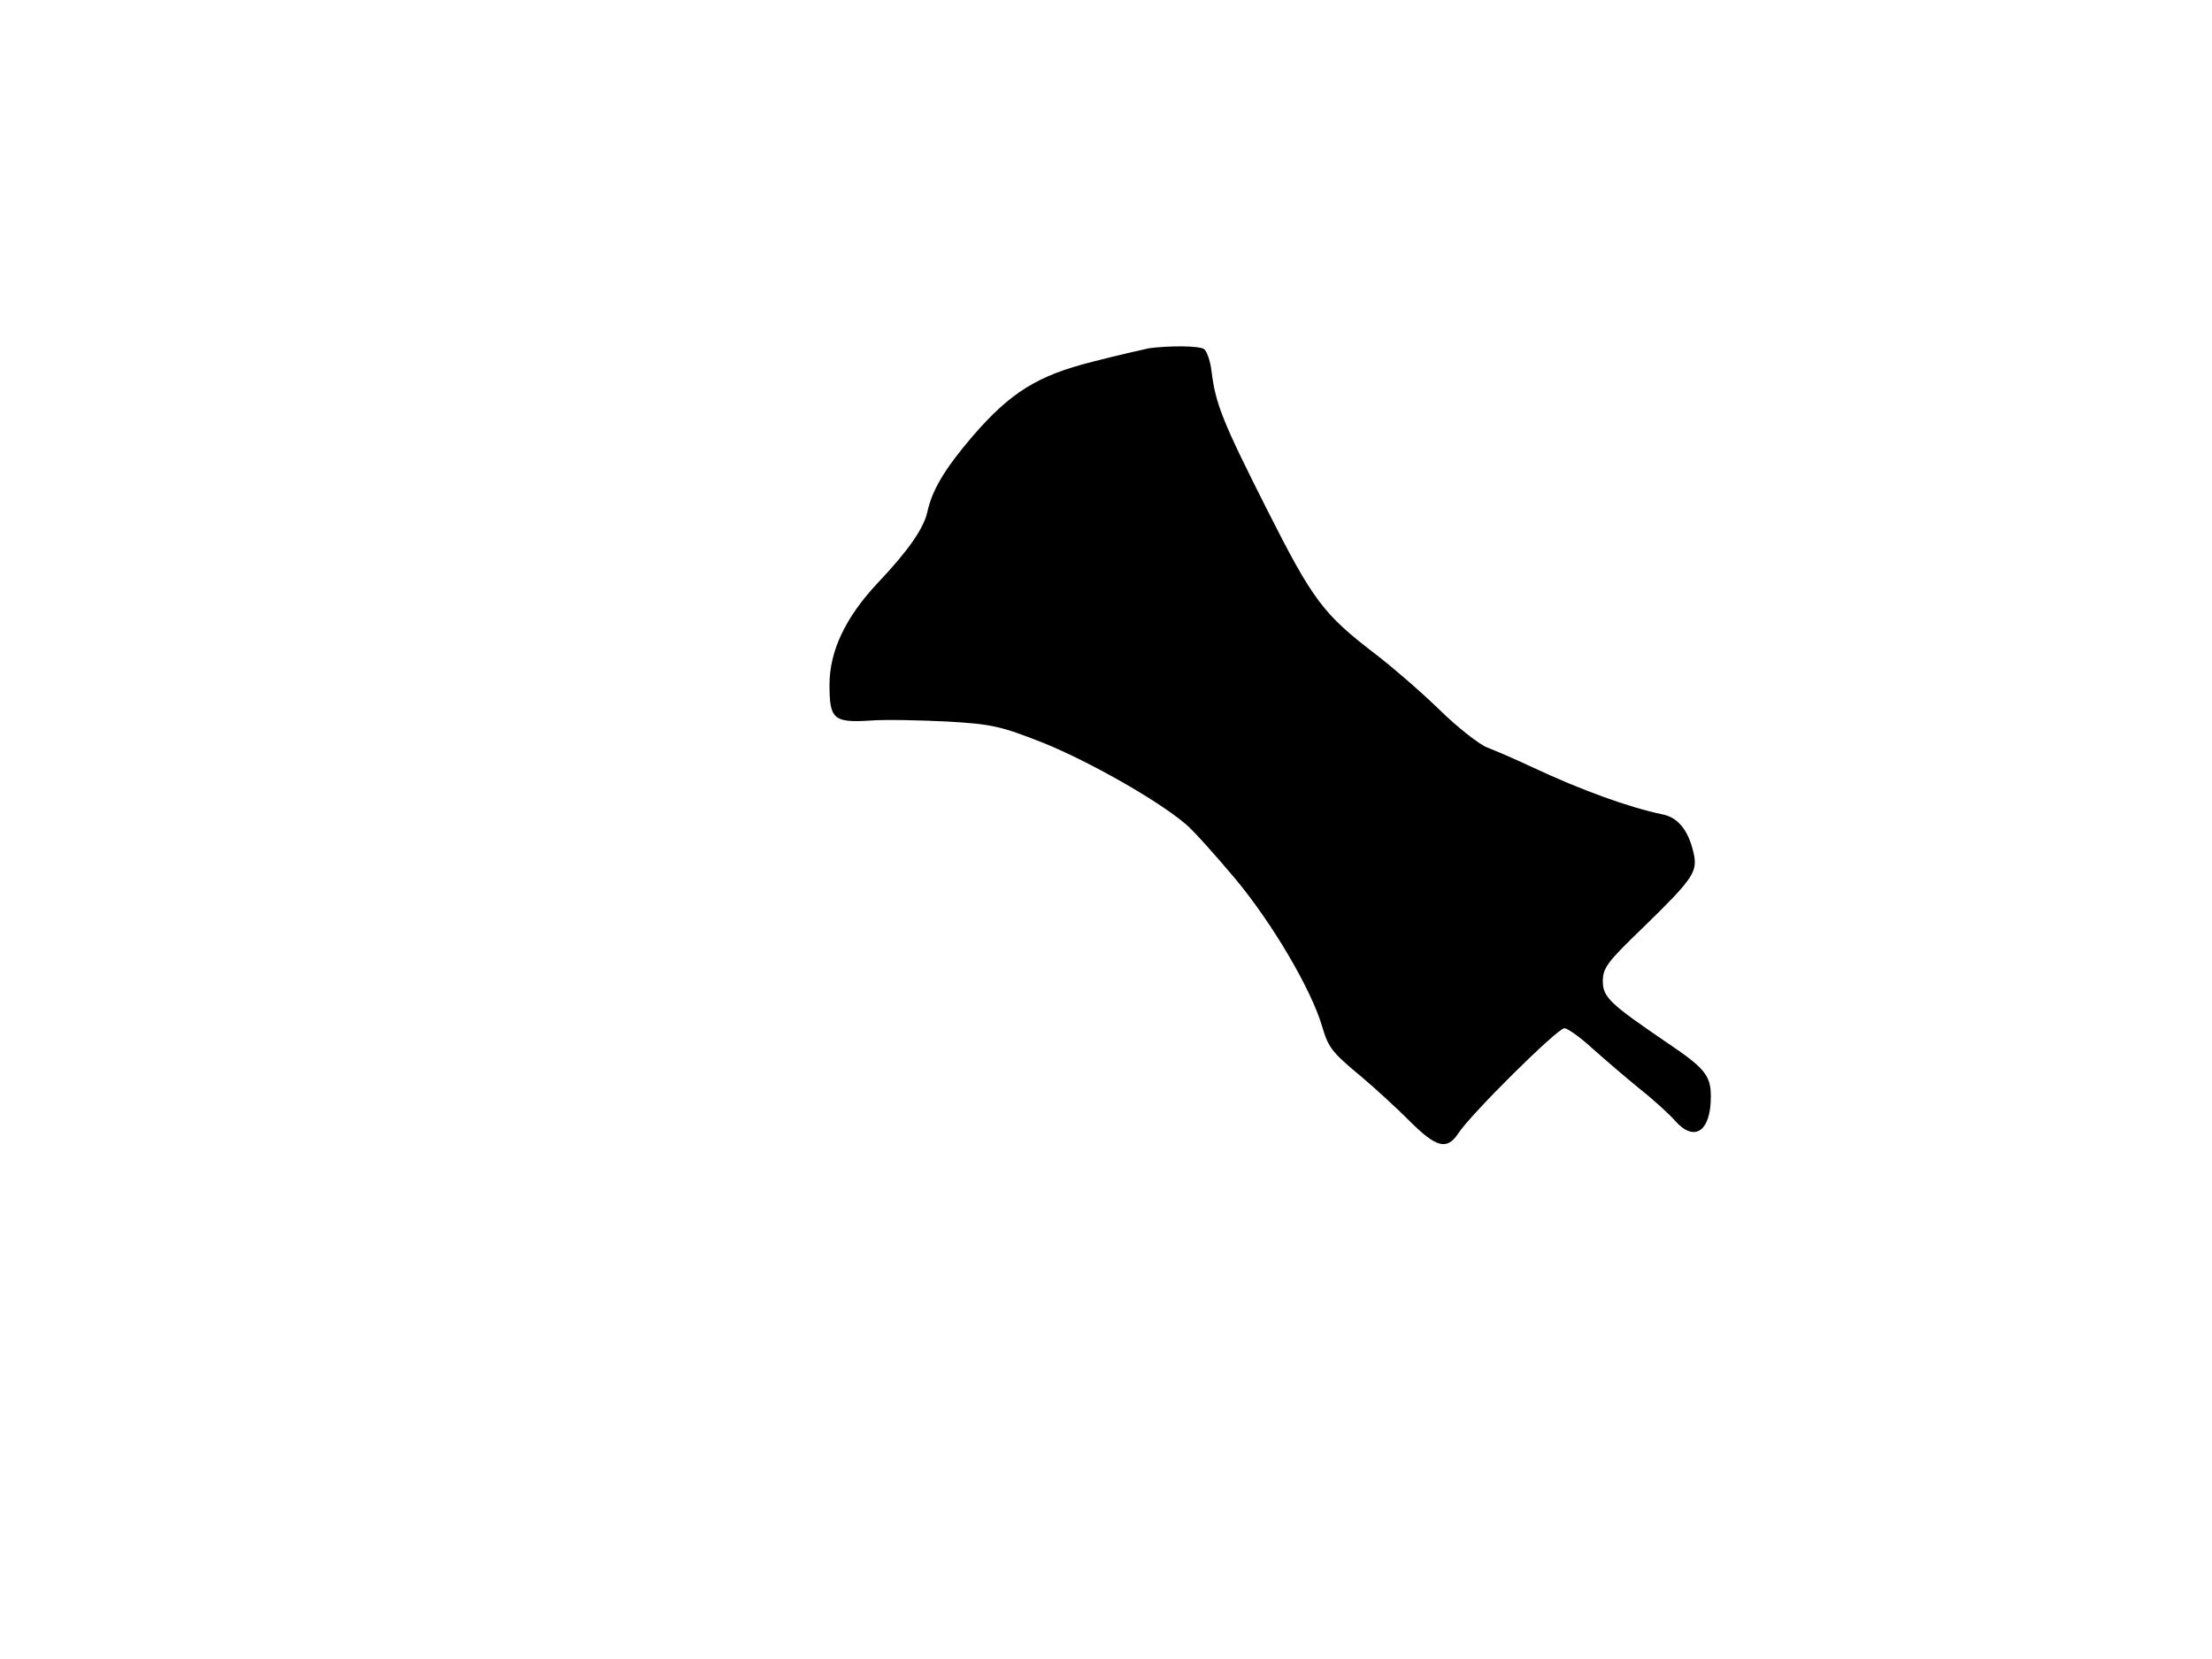 <svg xmlns="http://www.w3.org/2000/svg" width="682.667" height="512" version="1.0" viewBox="0 0 512 384"><path d="M266 80.6c-1.4.3-7.2 1.6-13 3.1-12.8 3.2-19.1 7.1-27.9 17.3-6.5 7.6-9.4 12.5-10.5 17.7-.9 3.7-4.3 8.7-11.5 16.3-7.4 7.9-11.1 15.7-11.1 23.5 0 7.9.9 8.8 9.2 8.3 3.5-.3 11.5-.1 17.9.2 10.6.6 12.6 1.1 22.5 5 10.4 4.2 26.5 13.3 32.9 18.8 1.6 1.3 6.8 7.1 11.5 12.7 8.5 10.2 17.5 25.5 20 34 1.5 5 2.1 5.9 9.2 11.8 3.1 2.6 8.1 7.2 11.1 10.2 6.1 6.1 8.6 6.8 11.2 2.9 2.9-4.5 23-24.4 24.6-24.4.7 0 3.7 2.1 6.4 4.6 2.8 2.5 7.7 6.7 11 9.4 3.3 2.6 7 6 8.2 7.4 4.5 5.1 8.3 2.5 8.3-5.6 0-4.9-1.4-6.6-10.5-12.7-12.9-8.8-14.5-10.3-14.5-14 0-3.1 1.1-4.5 9.3-12.4 11.7-11.4 12.7-12.9 11.7-17.3-1.2-5.2-3.6-8.2-7.2-8.9-7.7-1.6-18.8-5.6-30.3-11-3.8-1.8-8.5-3.8-10.3-4.5s-6.8-4.6-11-8.7-10.8-9.8-14.7-12.8c-12.3-9.4-14.6-12.5-25.4-33.9-10.1-20-11.8-24.2-12.7-31.9-.3-2.3-1.1-4.5-1.7-4.9-1.2-.8-8.1-.8-12.7-.2"/></svg>